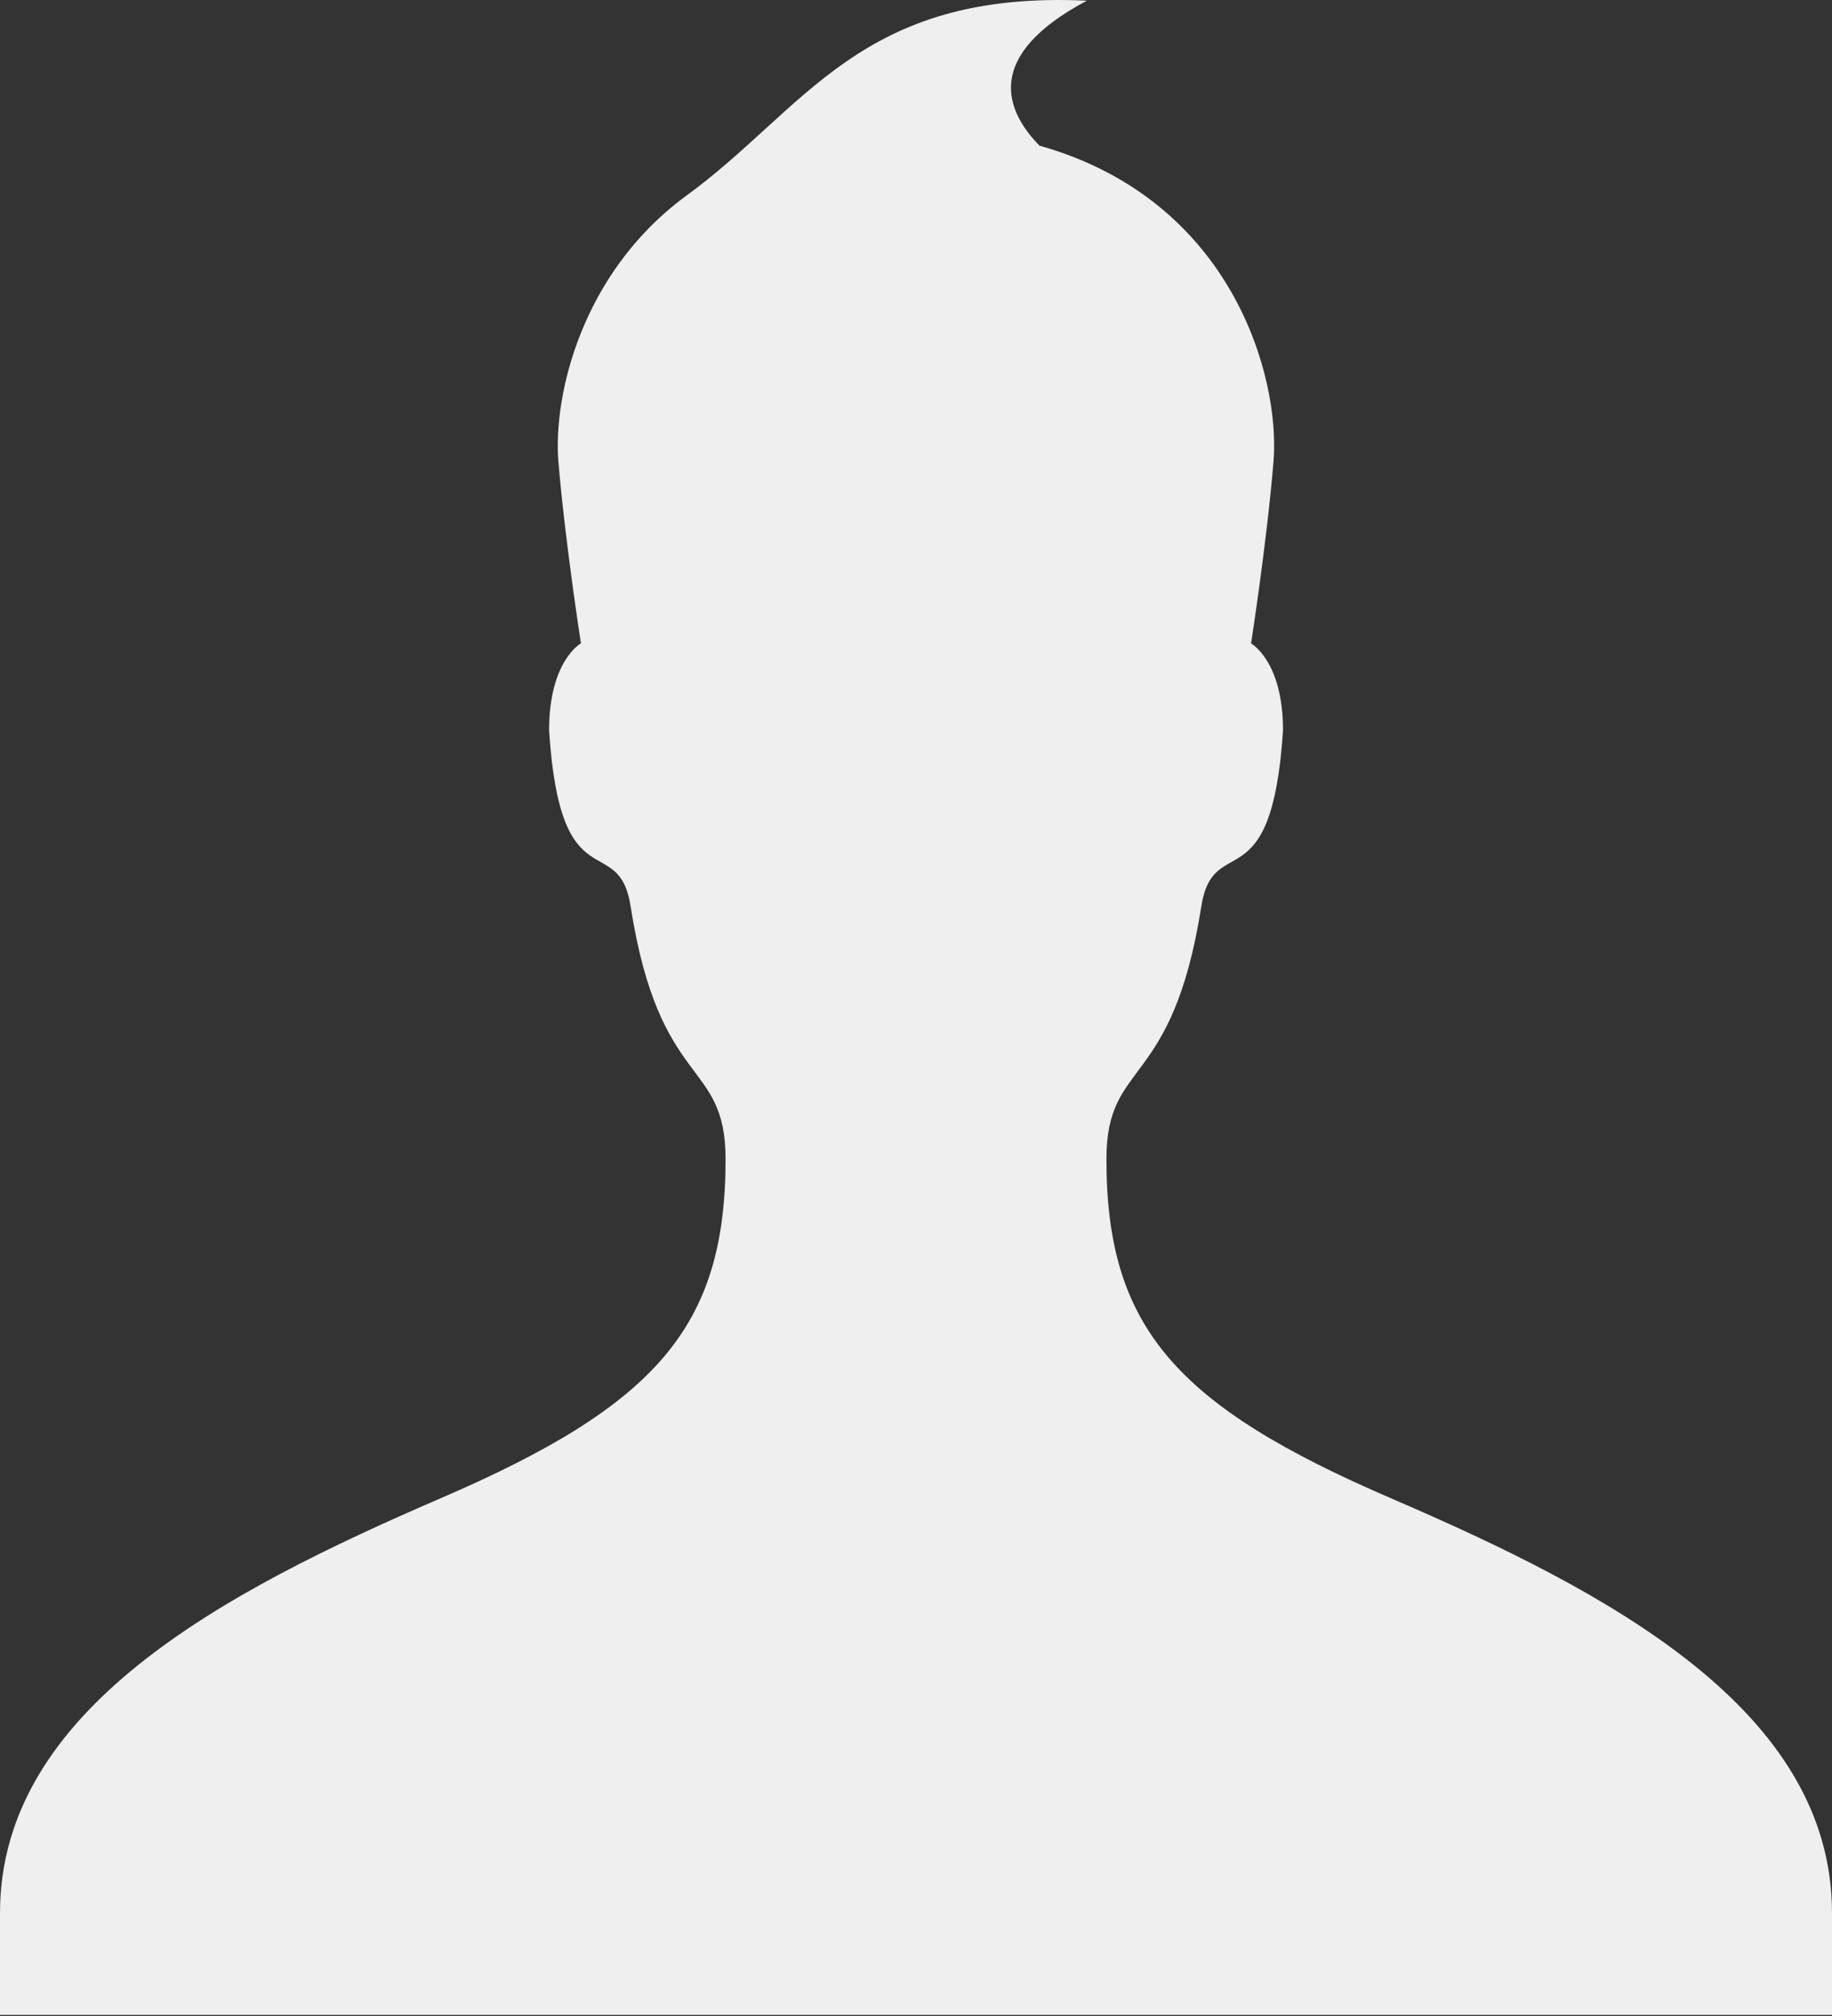 <svg width="120" height="132" viewBox="0 0 120 132" fill="none" xmlns="http://www.w3.org/2000/svg">
<rect x="0" y="0" width="120" height="132" fill="#333333" stroke="none"/>
<path d="M44.833 12.904C38.06 17.944 36.24 25.924 36.573 30.171C37 35.364 38.053 42.124 38.053 42.124C38.053 42.124 35.967 43.257 35.967 47.817C36.693 59.264 40.52 54.324 41.307 59.344C43.2 71.437 47.527 69.284 47.527 75.884C47.527 86.877 42.993 92.017 28.84 98.111C14.64 104.231 0 111.931 0 125.264V131.931H120V125.264C120 111.931 105.353 104.231 91.147 98.117C76.993 92.024 72.473 86.891 72.473 75.891C72.473 69.291 76.787 71.444 78.687 59.351C79.48 54.331 83.3 59.271 84.04 47.824C84.04 43.264 81.947 42.131 81.947 42.131C81.947 42.131 83 35.371 83.42 30.177C83.853 24.731 80.767 13.104 68.087 9.537C65.867 7.271 64.367 3.664 71.193 0.044C56.26 -0.656 52.787 7.157 44.833 12.904Z" fill="#EFEFEF"/>
</svg>
